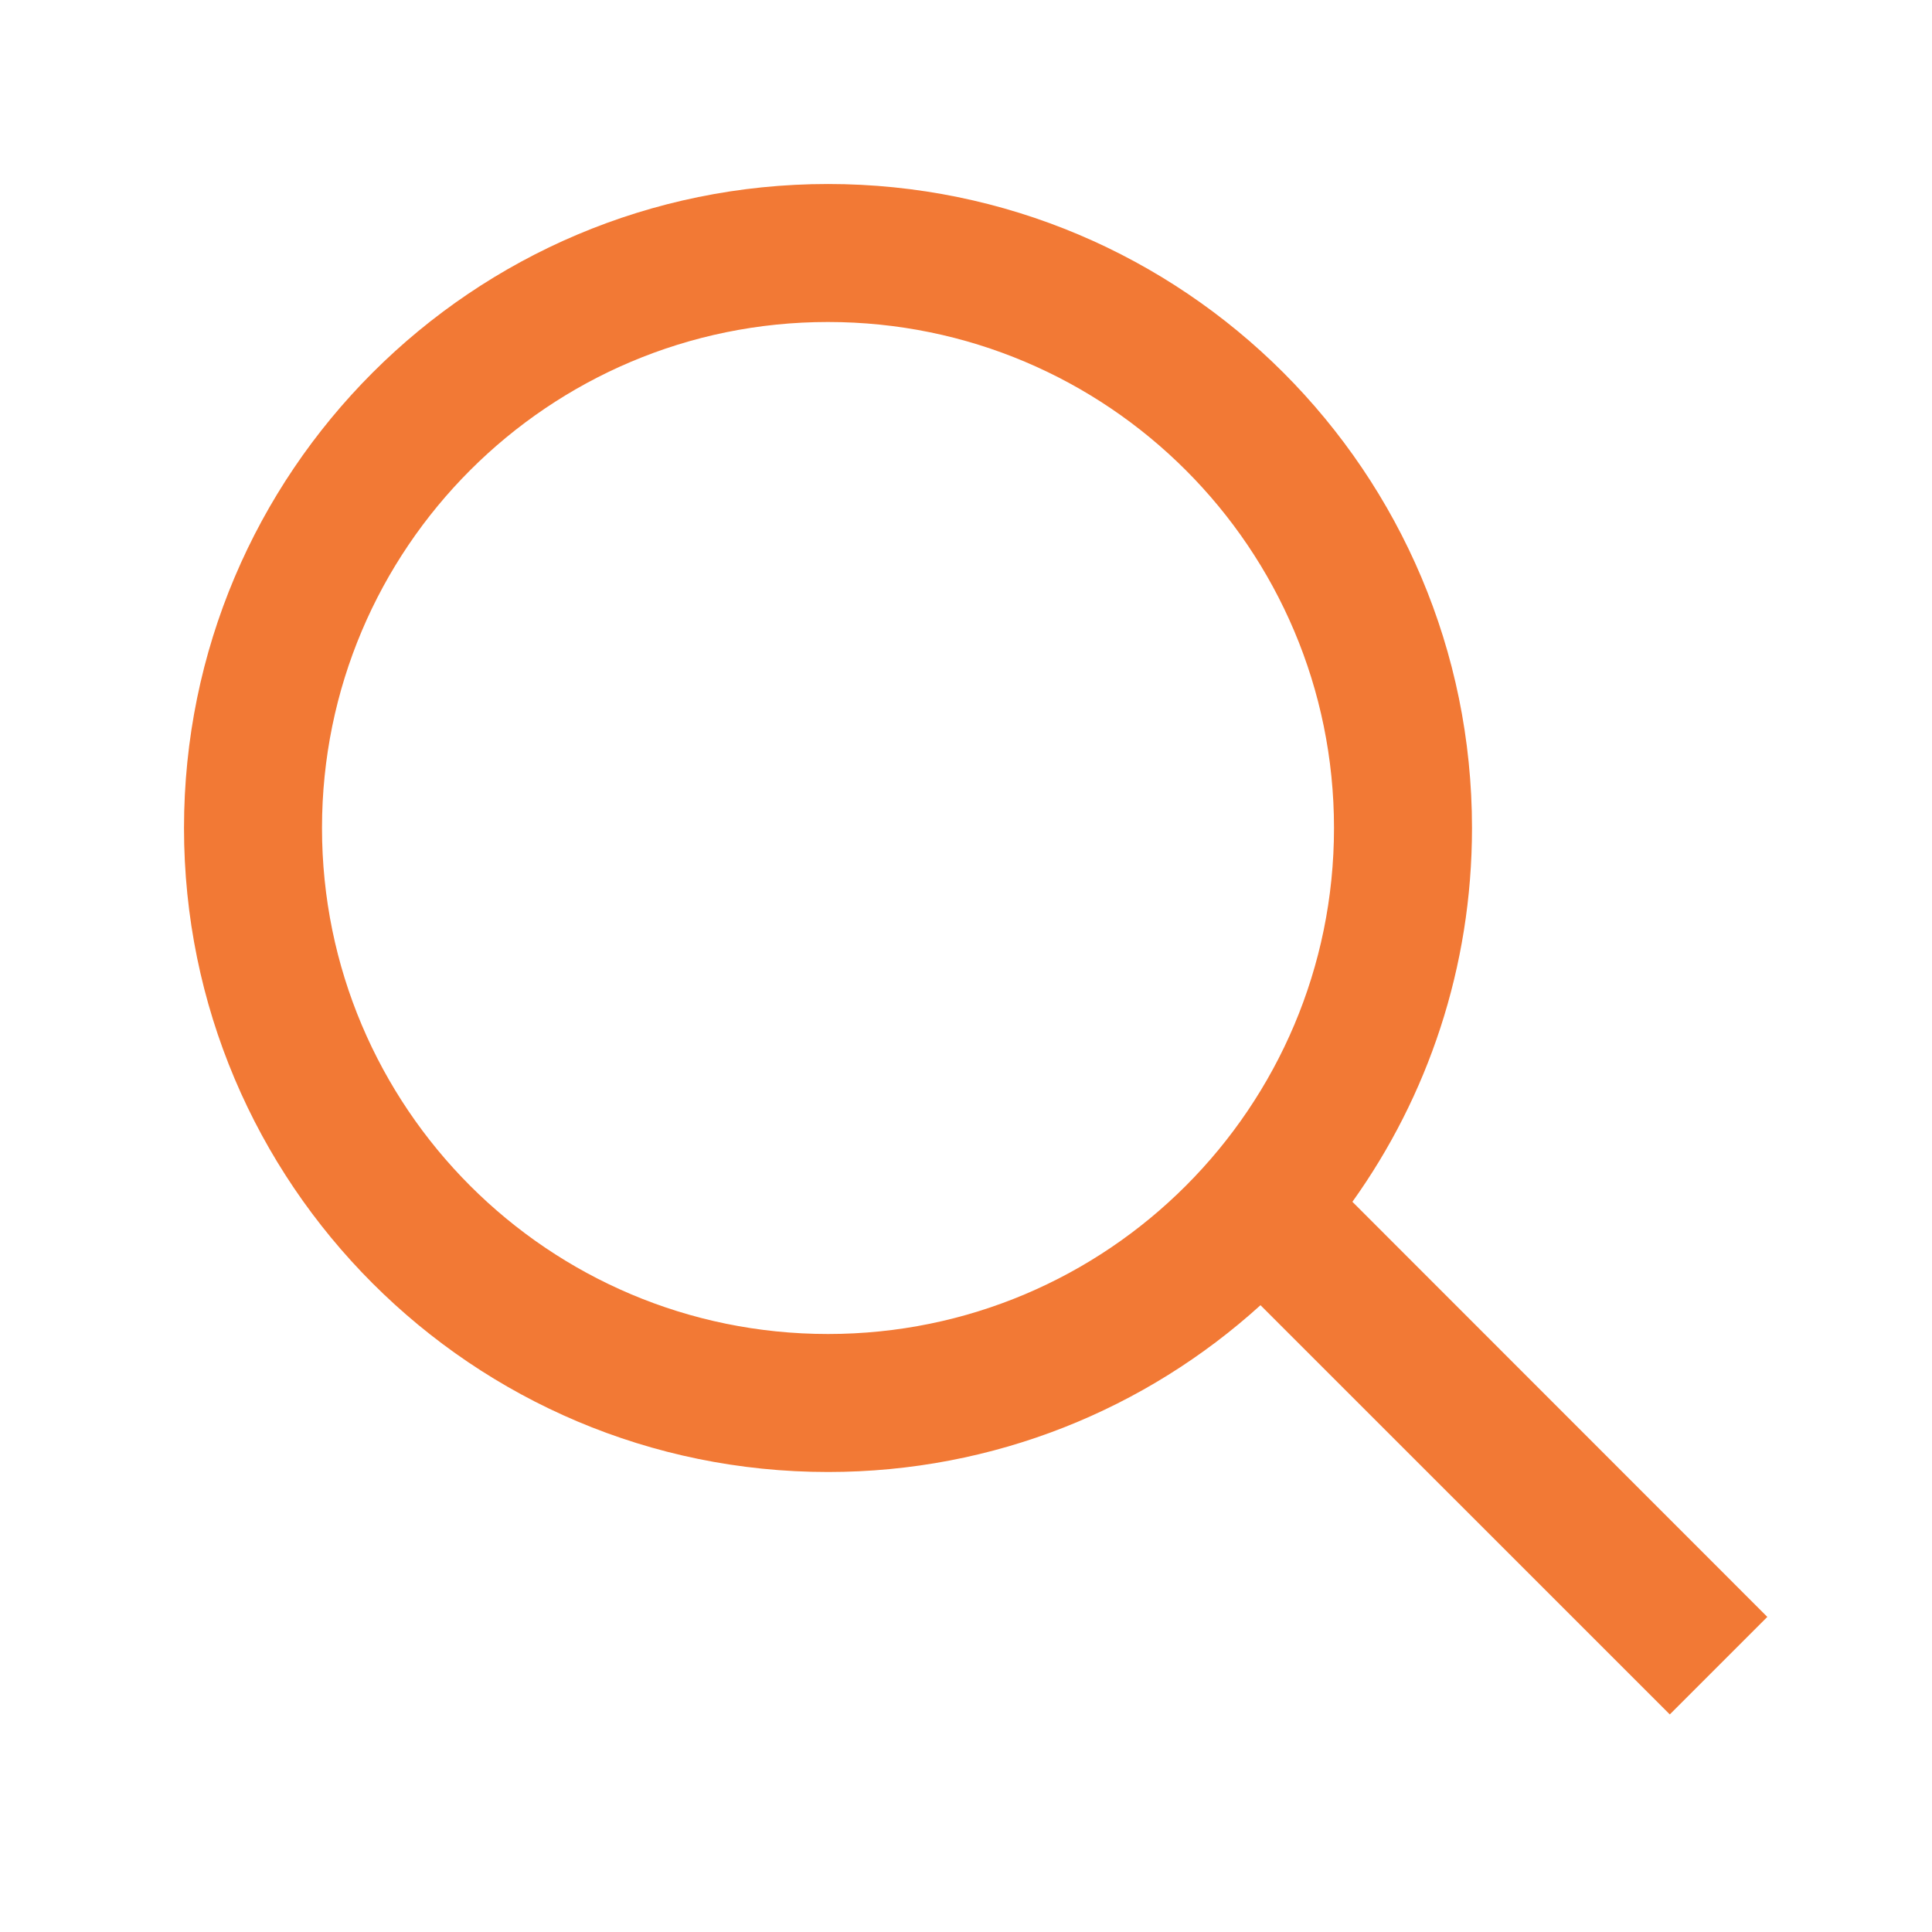 <svg xmlns="http://www.w3.org/2000/svg" width="21" height="21" viewBox="0 0 21 21">
    <path fill="#F27935" d="M9 2c3.866 0 7 3.134 7 7 0 1.515-.481 2.918-1.3 4.063l4.51 4.512-1.06 1.06-4.449-4.448C12.46 15.313 10.81 16 9 16c-3.866 0-7-3.134-7-7s3.134-7 7-7zm0 1.5C5.962 3.5 3.5 5.962 3.5 9s2.462 5.5 5.5 5.5 5.5-2.462 5.5-5.5S12.038 3.5 9 3.5z"/>
</svg>
